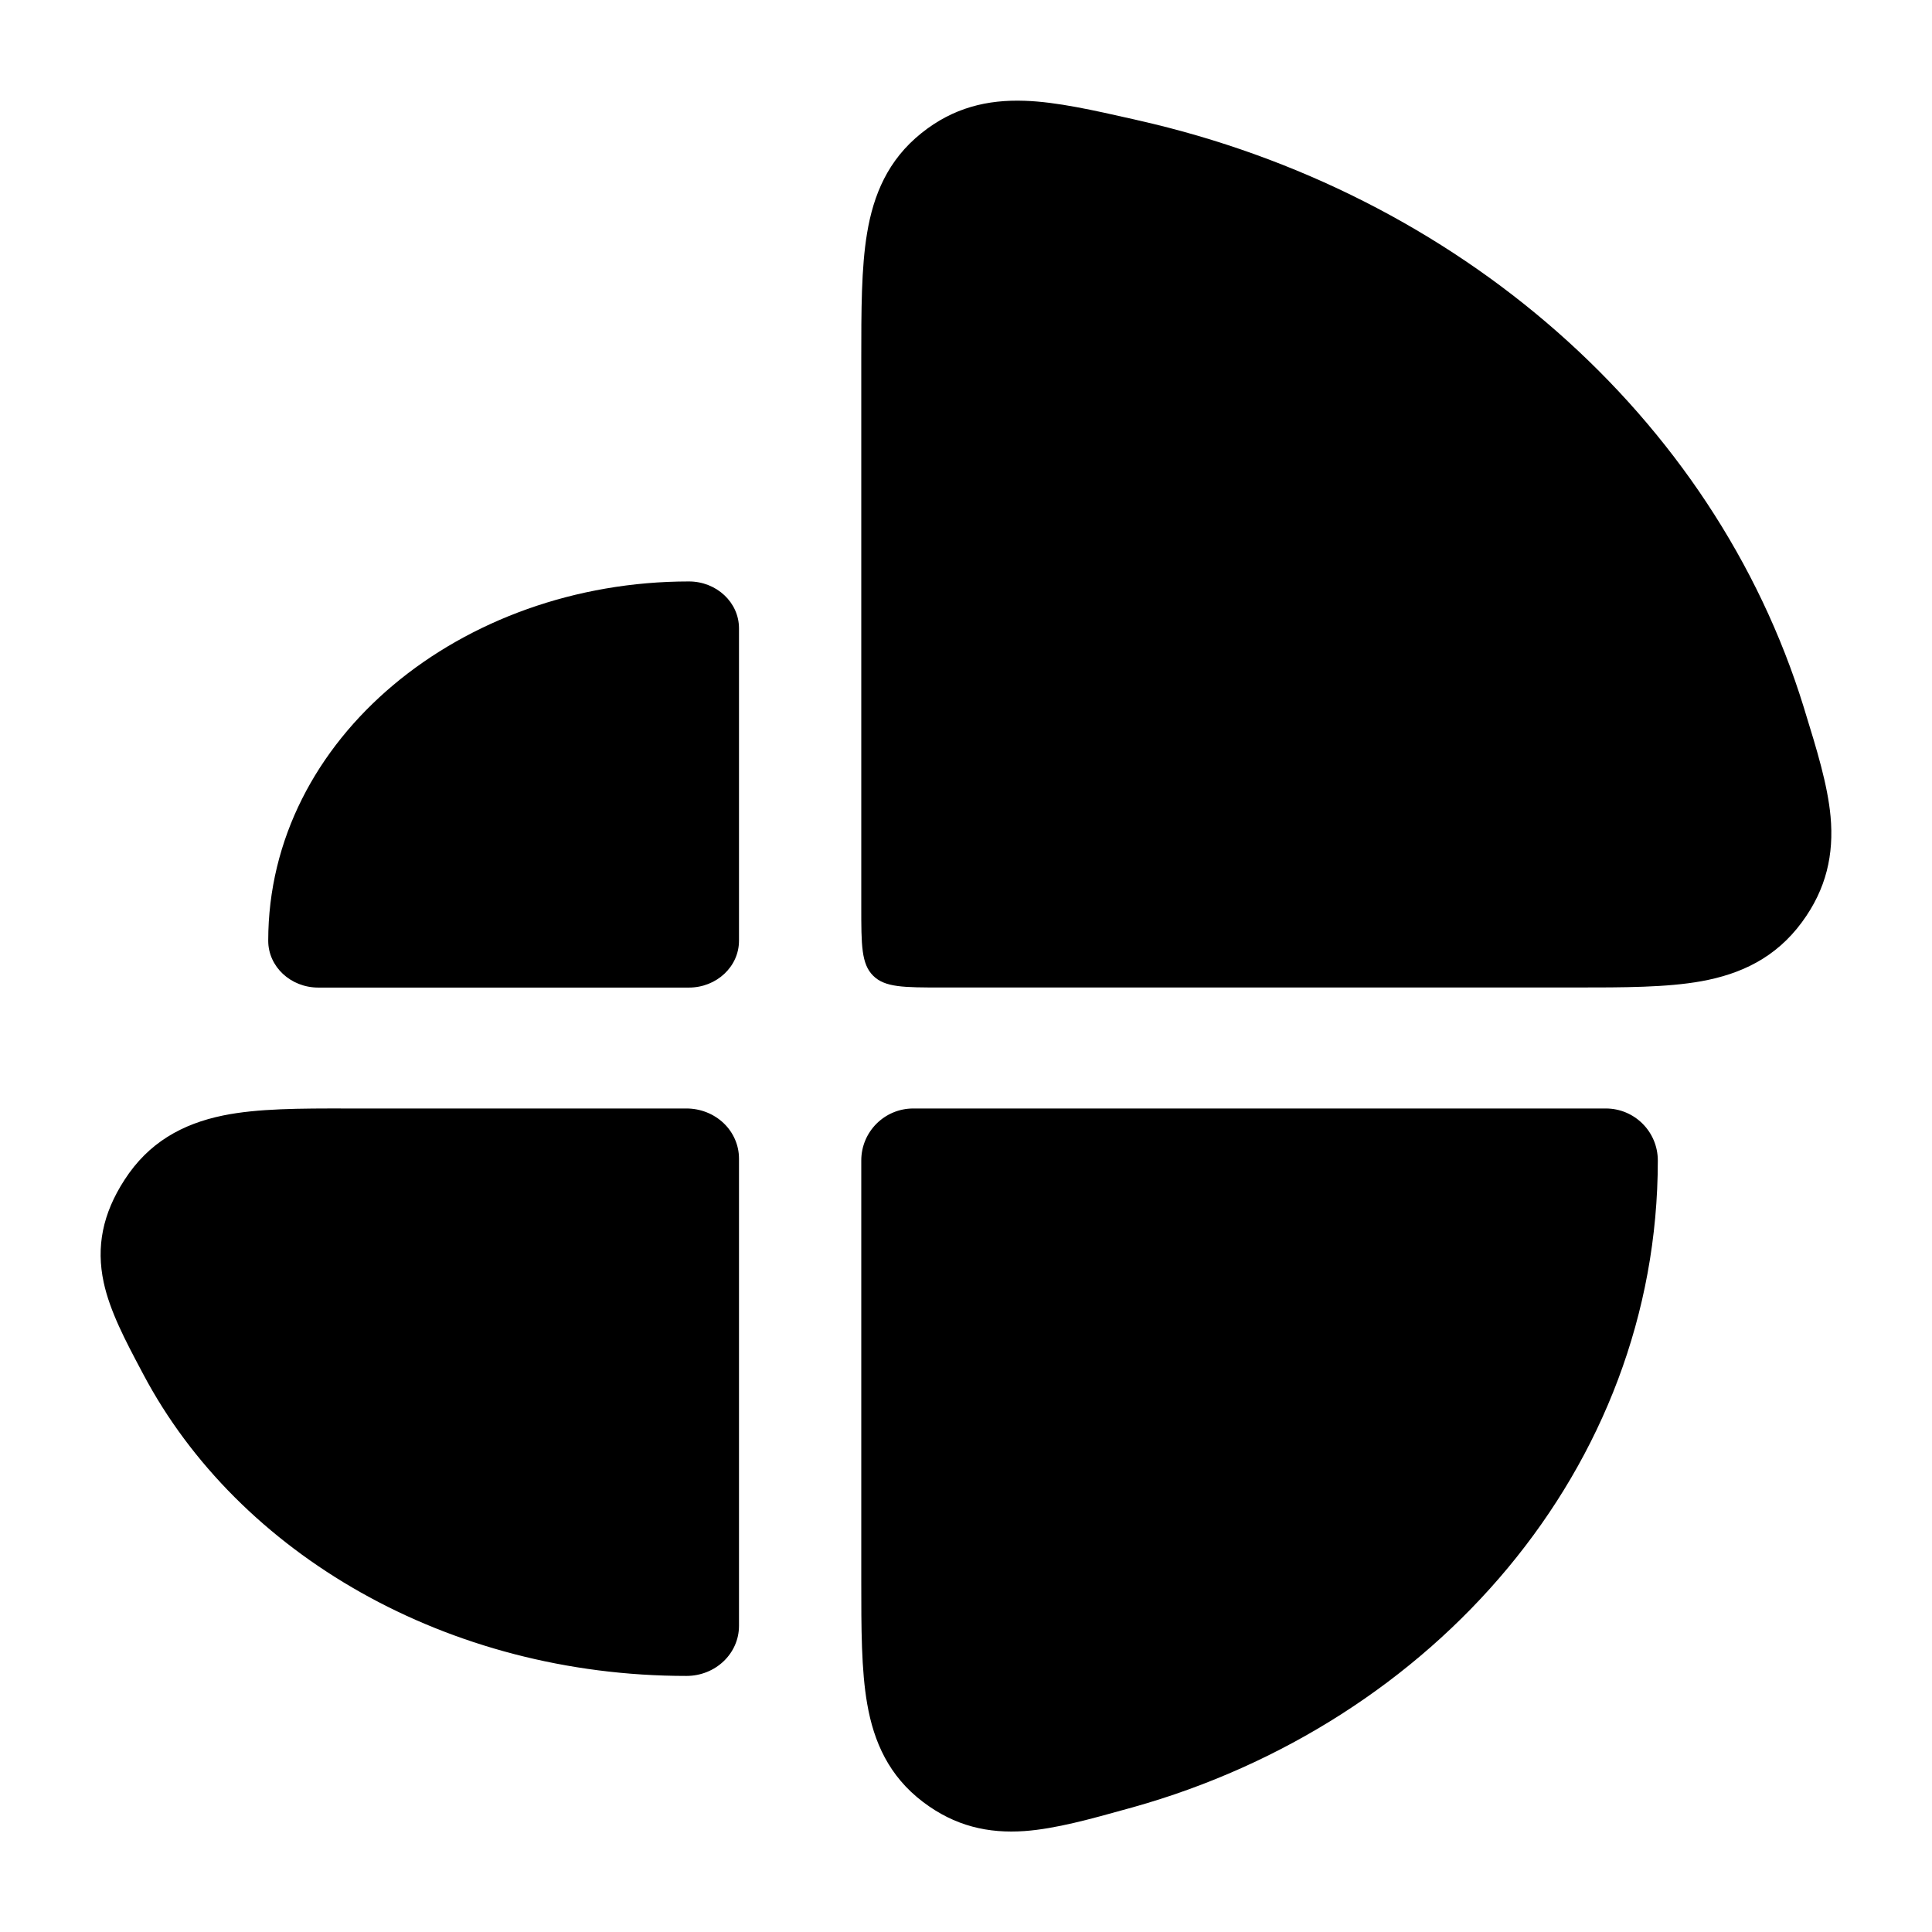 <svg width="24" height="24" viewBox="0 0 24 24" xmlns="http://www.w3.org/2000/svg">
    <path fill-rule="evenodd" clip-rule="evenodd" d="M14.139 1.495L14.088 1.483C13.587 1.37 13.126 1.265 12.728 1.252C12.268 1.236 11.842 1.336 11.446 1.654C11.03 1.987 10.85 2.42 10.771 2.897C10.699 3.326 10.699 3.857 10.699 4.459L10.699 4.511V11.267C10.699 11.738 10.699 11.974 10.846 12.12C10.992 12.267 11.228 12.267 11.699 12.267H19.515L19.57 12.267H19.57C20.169 12.267 20.704 12.267 21.136 12.189C21.625 12.1 22.058 11.899 22.384 11.456C22.69 11.041 22.782 10.611 22.74 10.144C22.704 9.749 22.567 9.306 22.423 8.839L22.407 8.786C21.293 5.173 18.107 2.39 14.139 1.495ZM8.558 7.223C5.735 7.223 3.332 9.165 3.332 11.686C3.332 12.008 3.61 12.268 3.954 12.268H8.558C8.901 12.268 9.18 12.008 9.18 11.686V7.805C9.18 7.483 8.901 7.223 8.558 7.223ZM4.37 13.77L4.31 13.77H4.31C3.733 13.769 3.201 13.769 2.771 13.857C2.265 13.961 1.845 14.193 1.546 14.658C1.275 15.077 1.193 15.486 1.288 15.93C1.365 16.289 1.561 16.659 1.752 17.019L1.779 17.07C2.962 19.305 5.558 20.819 8.527 20.819C8.888 20.819 9.18 20.541 9.18 20.197L9.18 14.392C9.18 14.227 9.111 14.068 8.989 13.952C8.866 13.835 8.7 13.77 8.527 13.77H4.37ZM10.699 14.416C10.699 14.059 10.988 13.77 11.345 13.77H19.948C20.305 13.77 20.594 14.059 20.594 14.416C20.594 18.238 17.806 21.407 14.068 22.452L14.017 22.466L14.017 22.466C13.551 22.596 13.114 22.718 12.729 22.746C12.278 22.778 11.862 22.686 11.464 22.383C11.043 22.063 10.855 21.64 10.773 21.168C10.699 20.748 10.699 20.227 10.699 19.641L10.699 19.589V14.416Z"/>
</svg>

